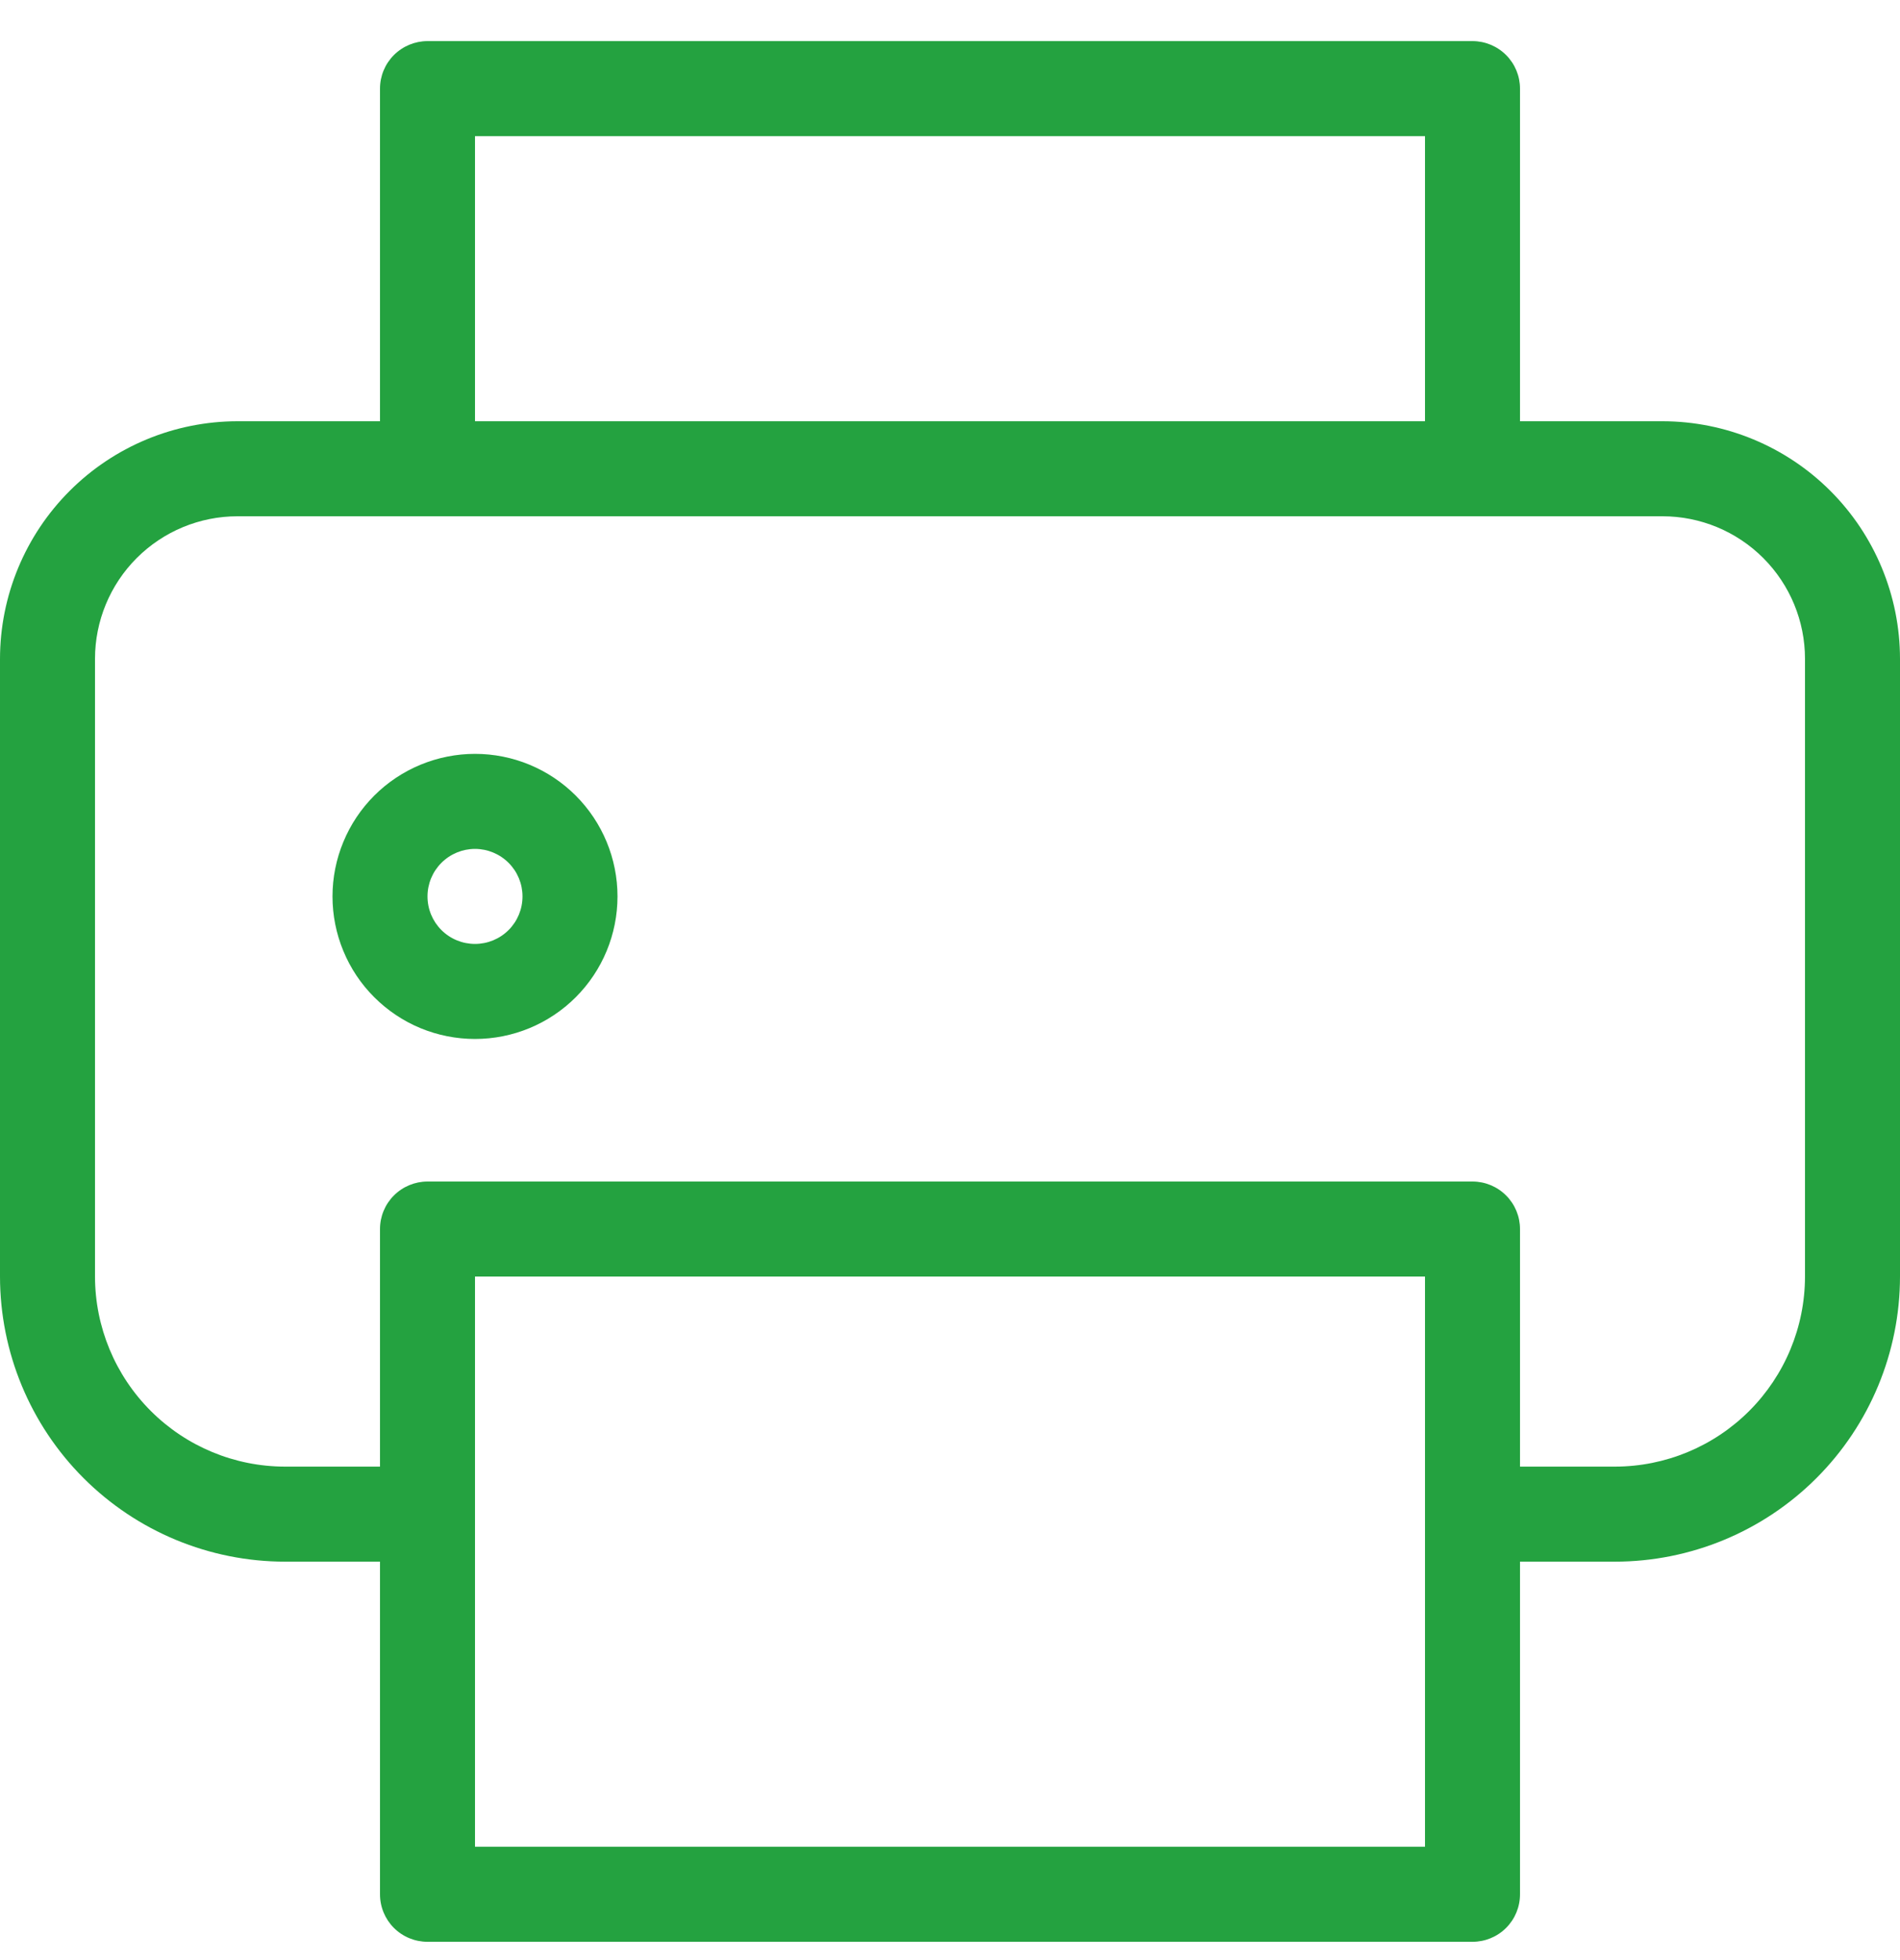 <svg width="32" height="33" viewBox="0 0 32 33" fill="none" xmlns="http://www.w3.org/2000/svg">
<path id="Vector" d="M8 12.692C7.685 12.692 7.373 12.755 7.082 12.875C6.79 12.996 6.526 13.172 6.303 13.395C6.08 13.618 5.903 13.883 5.783 14.174C5.662 14.465 5.6 14.777 5.6 15.092C5.6 15.408 5.662 15.72 5.783 16.011C5.903 16.302 6.08 16.567 6.303 16.789C6.526 17.012 6.79 17.189 7.082 17.31C7.373 17.43 7.685 17.492 8 17.492C8.637 17.492 9.247 17.239 9.697 16.789C10.147 16.339 10.4 15.729 10.4 15.092C10.4 14.456 10.147 13.845 9.697 13.395C9.247 12.945 8.637 12.692 8 12.692ZM8 15.892C7.788 15.892 7.584 15.808 7.434 15.658C7.284 15.508 7.2 15.305 7.2 15.092C7.2 14.88 7.284 14.677 7.434 14.527C7.584 14.377 7.788 14.292 8 14.292C8.212 14.292 8.416 14.377 8.566 14.527C8.716 14.677 8.8 14.88 8.8 15.092C8.8 15.305 8.716 15.508 8.566 15.658C8.416 15.808 8.212 15.892 8 15.892ZM28 7.092H25.6V1.492C25.6 1.28 25.516 1.077 25.366 0.927C25.216 0.777 25.012 0.692 24.8 0.692H7.2C6.988 0.692 6.784 0.777 6.634 0.927C6.484 1.077 6.4 1.28 6.4 1.492V7.092H4C2.939 7.093 1.922 7.515 1.173 8.265C0.423 9.015 0.001 10.032 0 11.092V21.492C0.001 22.765 0.507 23.985 1.407 24.885C2.307 25.785 3.527 26.291 4.8 26.292H6.4V31.892C6.4 32.105 6.484 32.308 6.634 32.458C6.784 32.608 6.988 32.692 7.2 32.692H24.8C25.012 32.692 25.216 32.608 25.366 32.458C25.516 32.308 25.6 32.105 25.6 31.892V26.292H27.2C28.473 26.291 29.693 25.785 30.593 24.885C31.493 23.985 31.999 22.765 32 21.492V11.092C31.999 10.032 31.578 9.015 30.828 8.265C30.078 7.515 29.061 7.093 28 7.092ZM8 2.292H24V7.092H8V2.292ZM24 31.092H8V21.492H24V31.092ZM30.4 21.492C30.399 22.341 30.061 23.154 29.461 23.754C28.861 24.354 28.048 24.691 27.2 24.692H25.6V20.692C25.6 20.48 25.516 20.277 25.366 20.127C25.216 19.977 25.012 19.892 24.8 19.892H7.2C6.988 19.892 6.784 19.977 6.634 20.127C6.484 20.277 6.4 20.48 6.4 20.692V24.692H4.8C3.952 24.691 3.139 24.354 2.539 23.754C1.939 23.154 1.601 22.341 1.6 21.492V11.092C1.6 10.456 1.853 9.845 2.303 9.395C2.753 8.945 3.363 8.692 4 8.692H28C28.637 8.692 29.247 8.945 29.697 9.395C30.147 9.845 30.4 10.456 30.4 11.092V21.492Z" fill="#24A240"/>
</svg>

